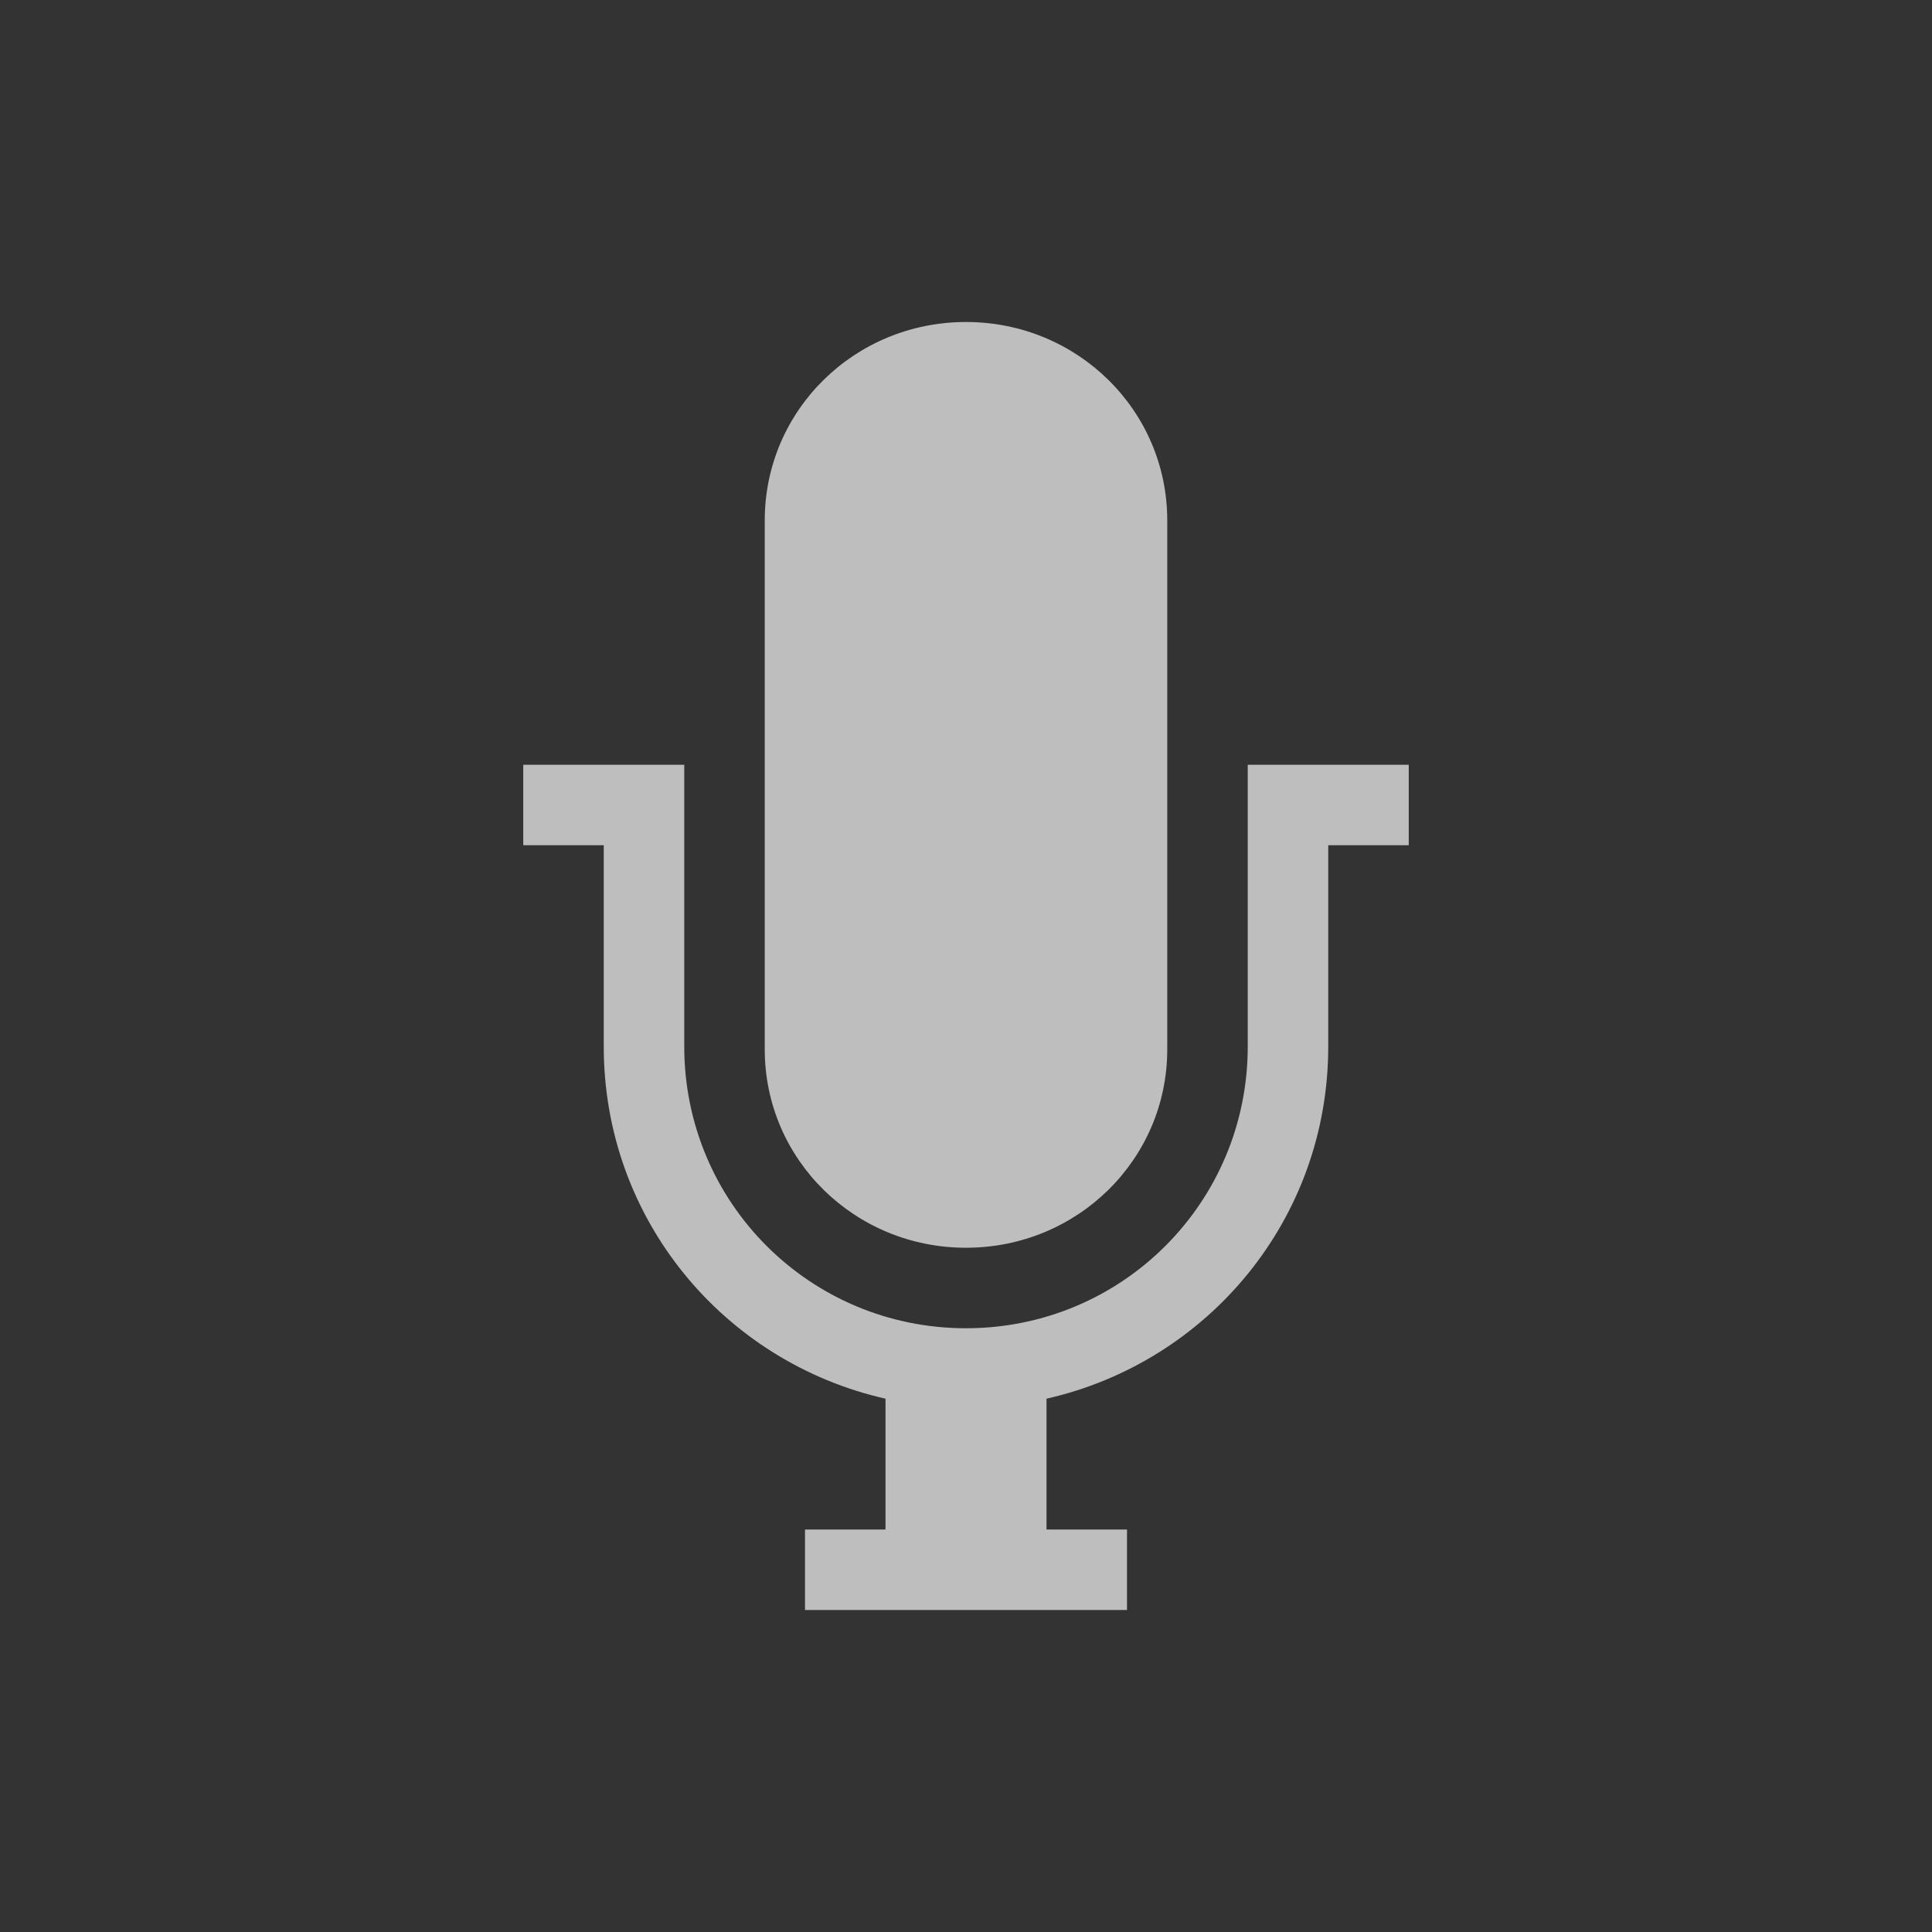 <svg xmlns="http://www.w3.org/2000/svg" viewBox="0 0 48 48"><rect x="0" y="0" width="48" height="48" fill="#333333" stroke="none"/><g opacity=".5" color="#bebebe"><g fill="#fff"><path d="M451-563c-2.77 0-5 2.198-5 4.93v13.14c0 2.732 2.23 4.93 5 4.93s5-2.198 5-4.93v-13.14c0-2.732-2.23-4.93-5-4.93z" overflow="visible" opacity=".81"/><path d="M440-552v2h2v5c0 4.295 2.988 7.842 7 8.75v3.25h-2v2h8v-2h-2v-3.25c4.012-.908 7-4.455 7-8.75v-5h2v-2h-4v7c0 3.878-3.122 7-7 7s-7-3.122-7-7v-7h-4z" overflow="visible" opacity=".81"/></g><g fill="#666"><path d="M451-564c-2.77 0-5 2.198-5 4.93v13.14c0 2.732 2.23 4.93 5 4.93s5-2.198 5-4.93v-13.14c0-2.732-2.23-4.93-5-4.93z" overflow="visible" opacity=".81"/><path d="M440-553v2h2v5c0 4.295 2.988 7.842 7 8.75v3.25h-2v2h8v-2h-2v-3.25c4.012-.908 7-4.455 7-8.75v-5h2v-2h-4v7c0 3.878-3.122 7-7 7s-7-3.122-7-7v-7h-4z" overflow="visible" opacity=".81"/></g></g><path style="isolation:auto;mix-blend-mode:normal" d="M24 8c-2.77 0-5 2.197-5 4.928v13.144C19 28.802 21.23 31 24 31s5-2.197 5-4.928V12.928C29 10.198 26.77 8 24 8zM13 19v2h2v5c0 4.295 2.988 7.842 7 8.75V38h-2v2h8v-2h-2v-3.25c4.012-.908 7-4.455 7-8.75v-5h2v-2h-4v7c0 3.878-3.122 7-7 7s-7-3.122-7-7v-7h-4z" color="#bebebe" overflow="visible" fill="#bebebe"/></svg>